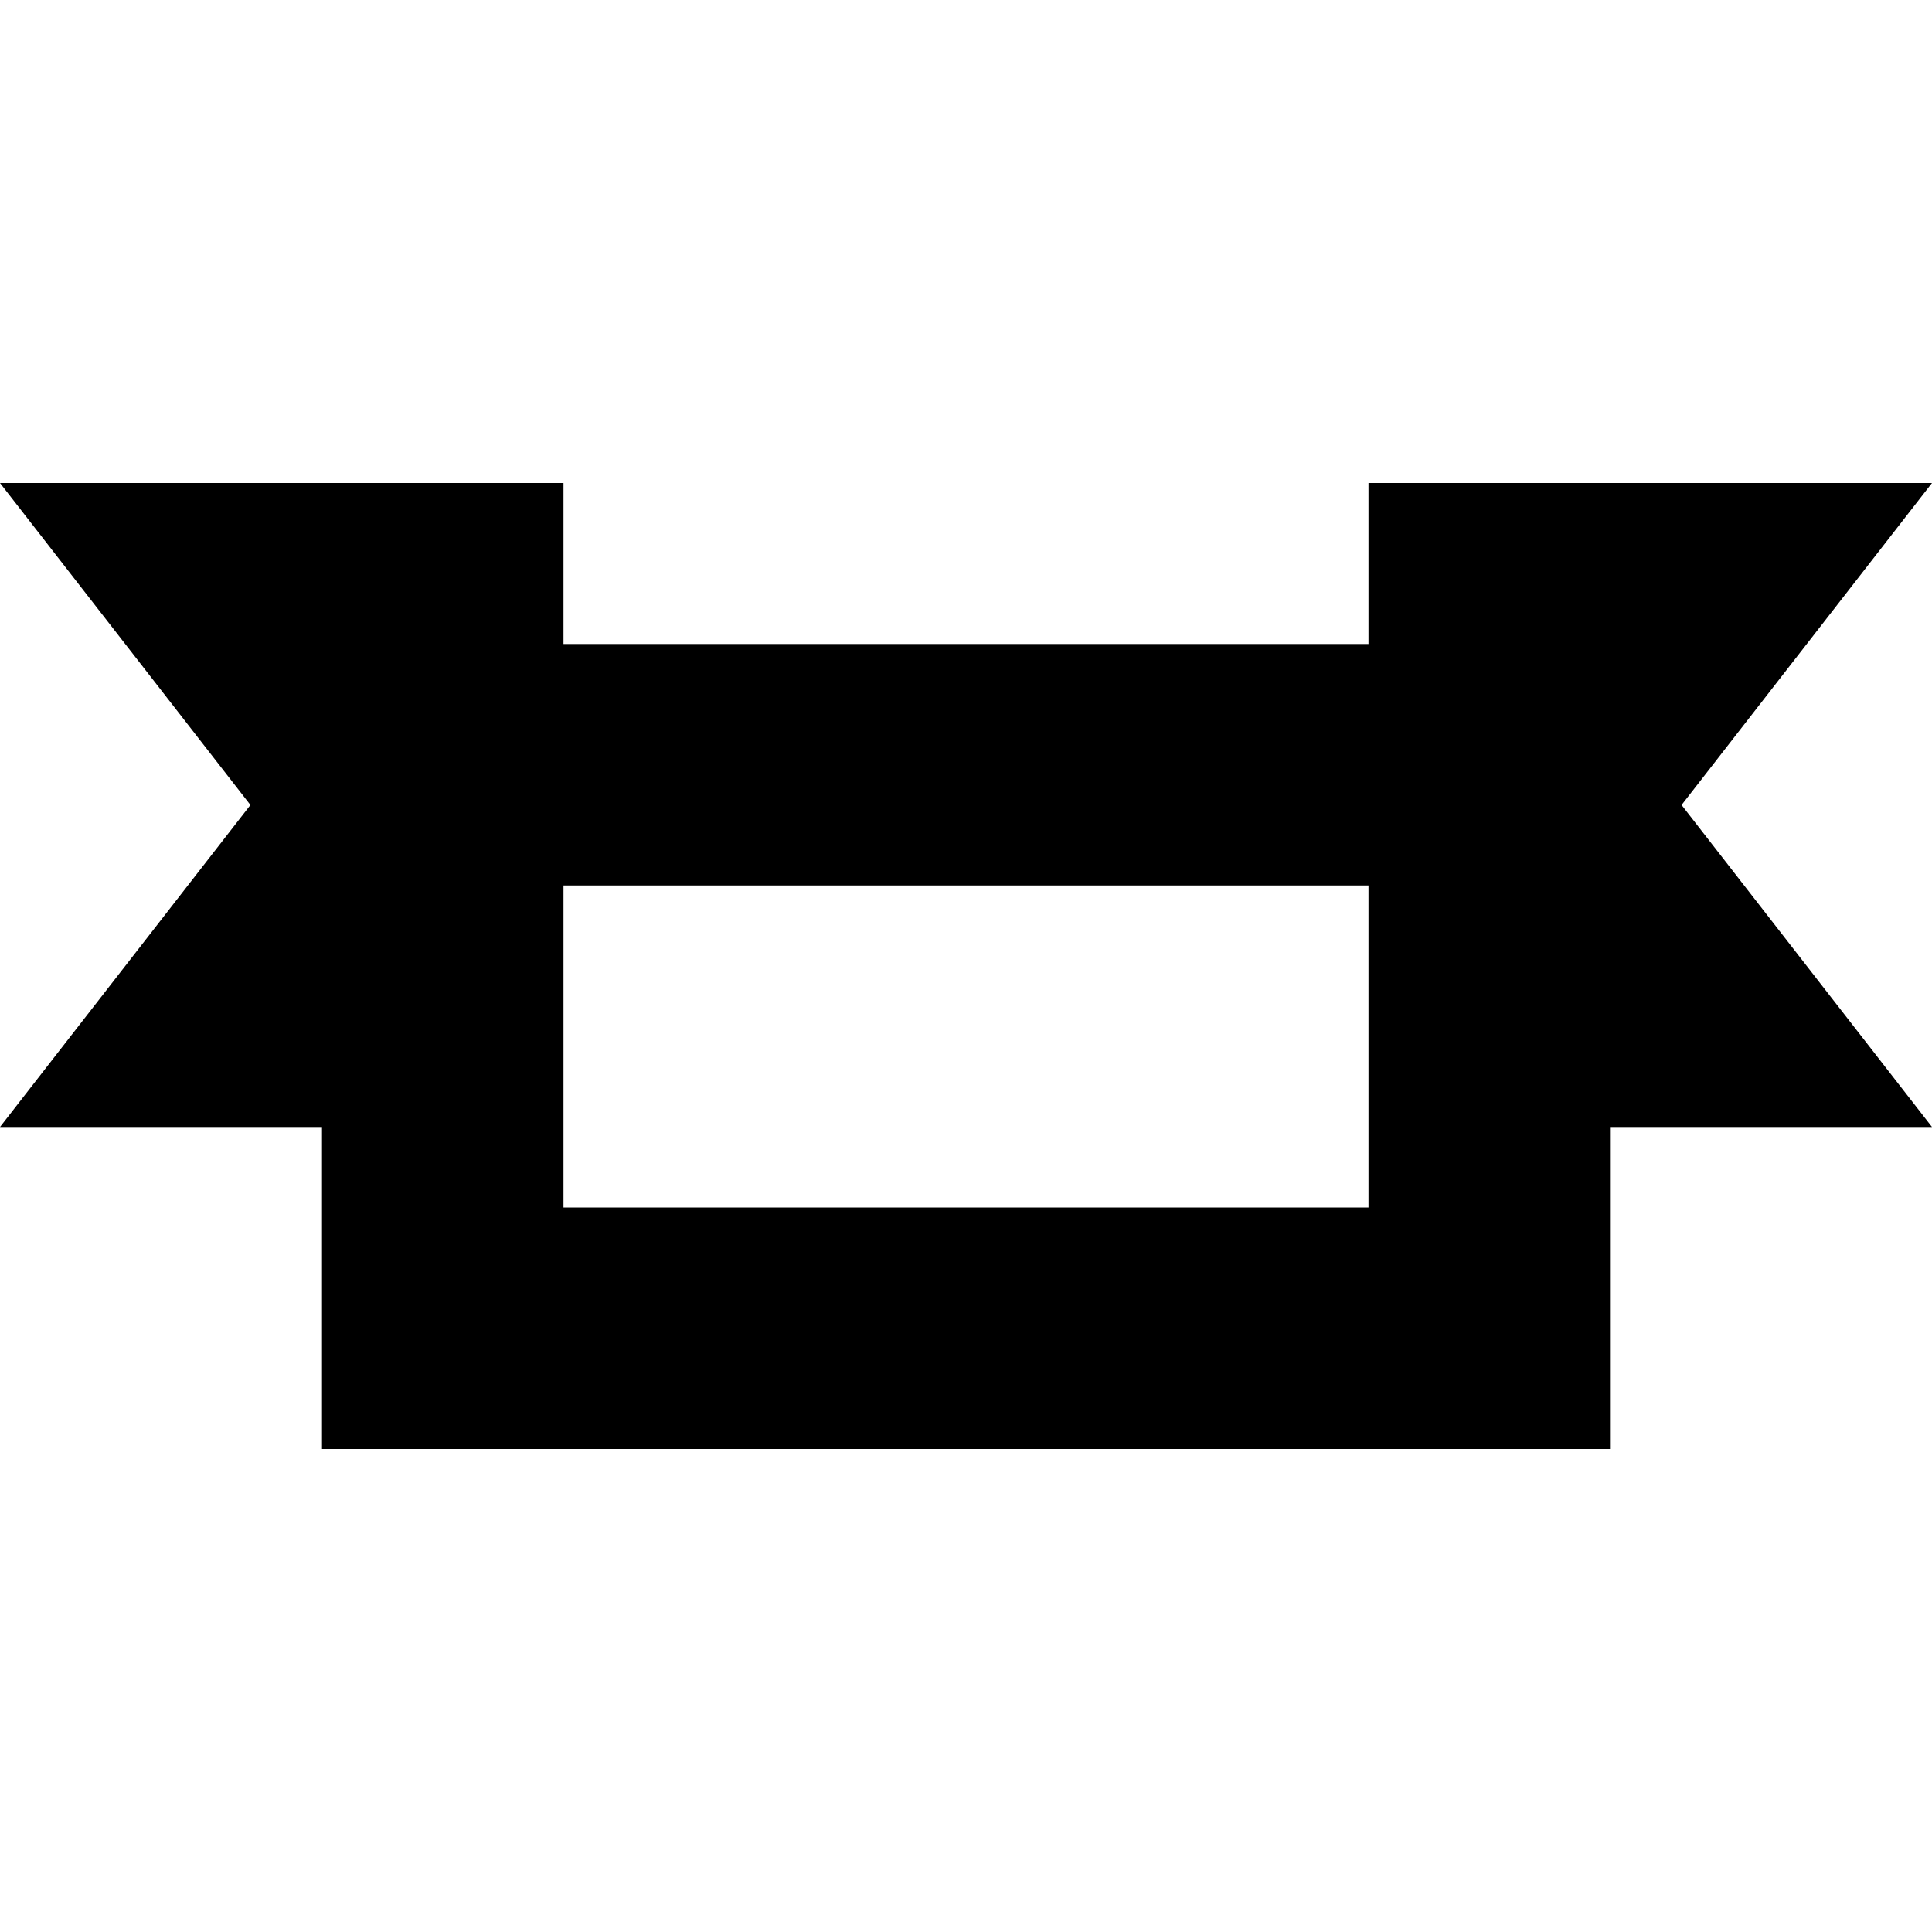 <?xml version="1.0" encoding="UTF-8"?>
<svg xmlns="http://www.w3.org/2000/svg" id="Layer_1" data-name="Layer 1" viewBox="0 0 24 24">
  <path d="m24,6h-7v2H7v-2H0l3.111,4L0,14h4v4h16v-4h4l-3.111-4,3.111-4Zm-7,9H7v-4h10v4Z"/>
</svg>
